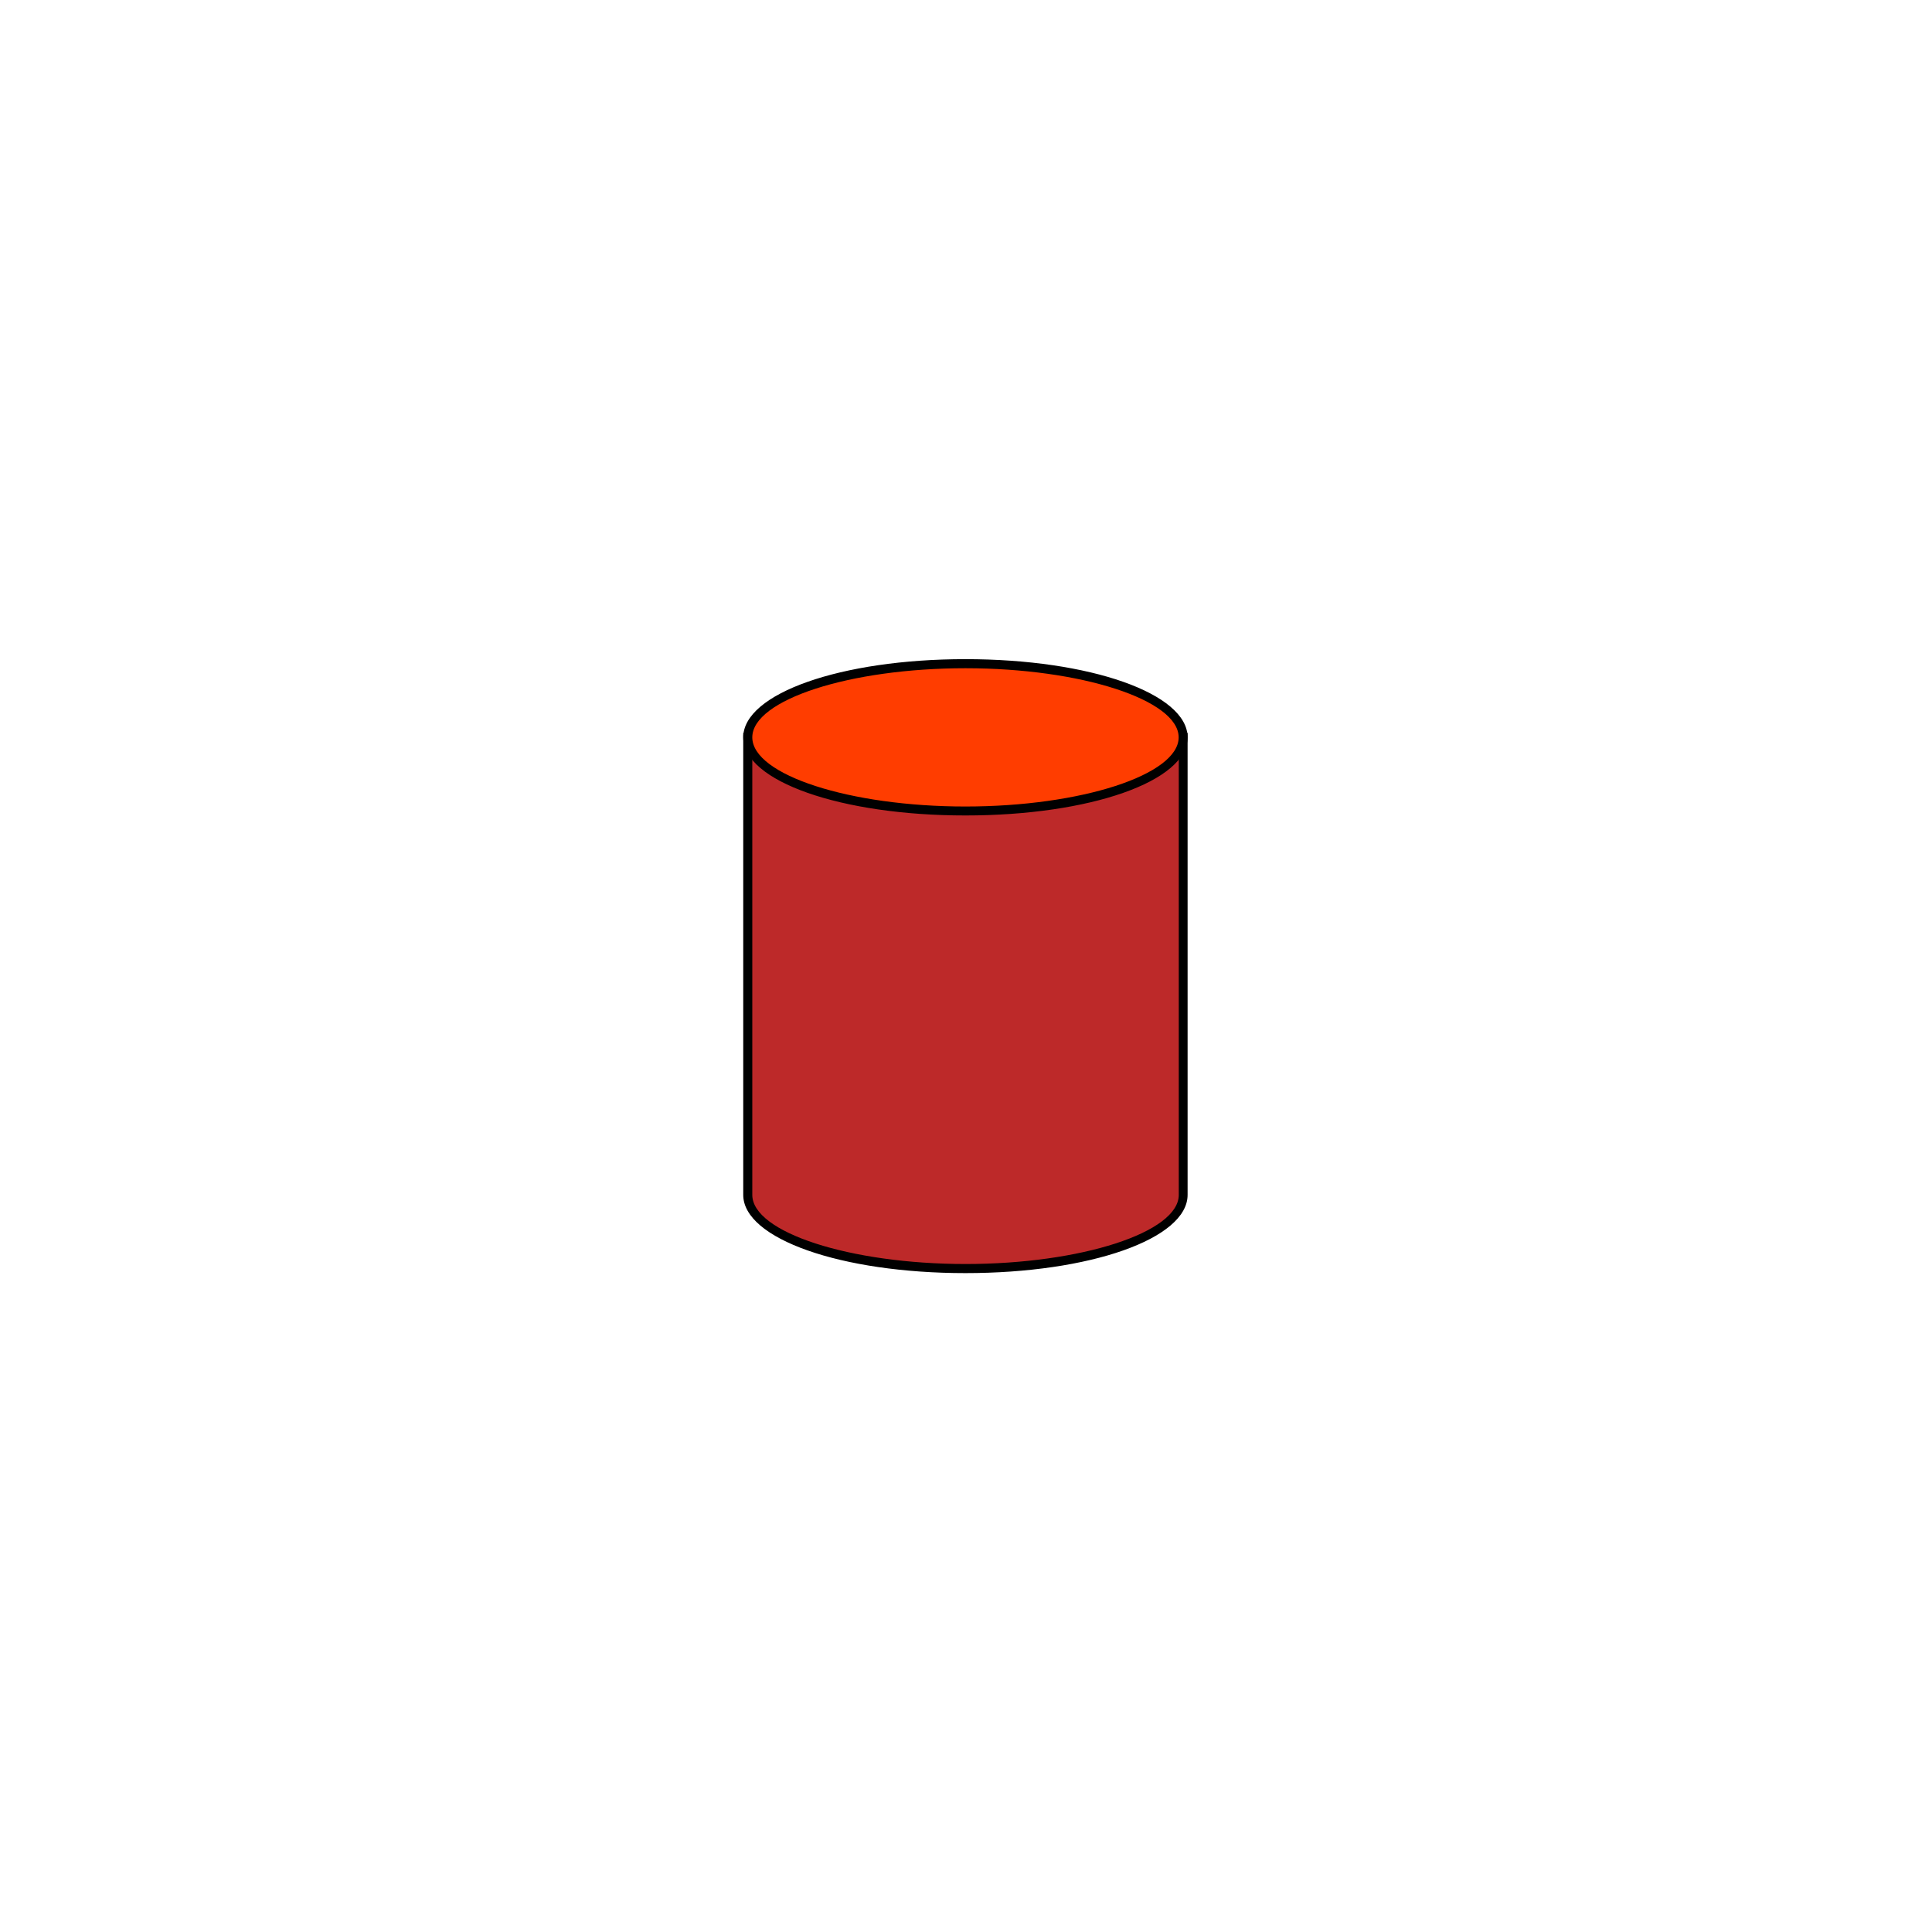 <?xml version="1.0" encoding="UTF-8"?>
<svg xmlns="http://www.w3.org/2000/svg" xmlns:xlink="http://www.w3.org/1999/xlink" width="375pt" height="375pt" viewBox="0 0 375 375" version="1.2">
<defs>
<clipPath id="clip1">
  <path d="M 144.262 142 L 230.512 142 L 230.512 247.148 L 144.262 247.148 Z M 144.262 142 "/>
</clipPath>
<clipPath id="clip2">
  <path d="M 144.262 127.898 L 230.512 127.898 L 230.512 159 L 144.262 159 Z M 144.262 127.898 "/>
</clipPath>
</defs>
<g id="surface1">
<path style=" stroke:none;fill-rule:nonzero;fill:rgb(74.12%,16.08%,16.08%);fill-opacity:1;" d="M 229.633 143.121 L 229.633 231.949 C 229.633 239.84 210.719 246.25 187.387 246.25 C 164.055 246.25 145.141 239.84 145.141 231.926 L 145.141 143.121 Z M 229.633 143.121 "/>
<g clip-path="url(#clip1)" clip-rule="nonzero">
<path style=" stroke:none;fill-rule:nonzero;fill:rgb(0%,0%,0%);fill-opacity:1;" d="M 187.387 247.109 C 163.199 247.109 144.262 240.434 144.262 231.926 L 144.262 142.242 L 230.512 142.242 L 230.512 231.926 C 230.512 240.434 211.574 247.109 187.387 247.109 Z M 146.02 143.98 L 146.02 231.926 C 146.02 239.195 164.98 245.344 187.41 245.344 C 209.84 245.344 228.801 239.195 228.801 231.926 L 228.801 143.98 Z M 146.02 143.98 "/>
</g>
<path style=" stroke:none;fill-rule:nonzero;fill:rgb(100%,23.92%,0%);fill-opacity:1;" d="M 229.633 143.121 C 229.633 151.012 210.719 157.422 187.387 157.422 C 164.055 157.422 145.141 151.012 145.141 143.121 C 145.141 135.234 164.055 128.824 187.387 128.824 C 210.719 128.824 229.633 135.211 229.633 143.121 Z M 229.633 143.121 "/>
<g clip-path="url(#clip2)" clip-rule="nonzero">
<path style=" stroke:none;fill-rule:nonzero;fill:rgb(0%,0%,0%);fill-opacity:1;" d="M 187.387 158.281 C 163.199 158.281 144.262 151.633 144.262 143.121 C 144.262 134.613 163.199 127.941 187.387 127.941 C 211.574 127.941 230.512 134.613 230.512 143.121 C 230.512 151.633 211.574 158.281 187.387 158.281 Z M 187.387 129.703 C 164.957 129.703 146.02 135.828 146.02 143.121 C 146.02 150.418 164.957 156.543 187.387 156.543 C 209.816 156.543 228.777 150.391 228.777 143.121 C 228.777 135.855 209.816 129.703 187.387 129.703 Z M 187.387 129.703 "/>
</g>
</g>
</svg>
